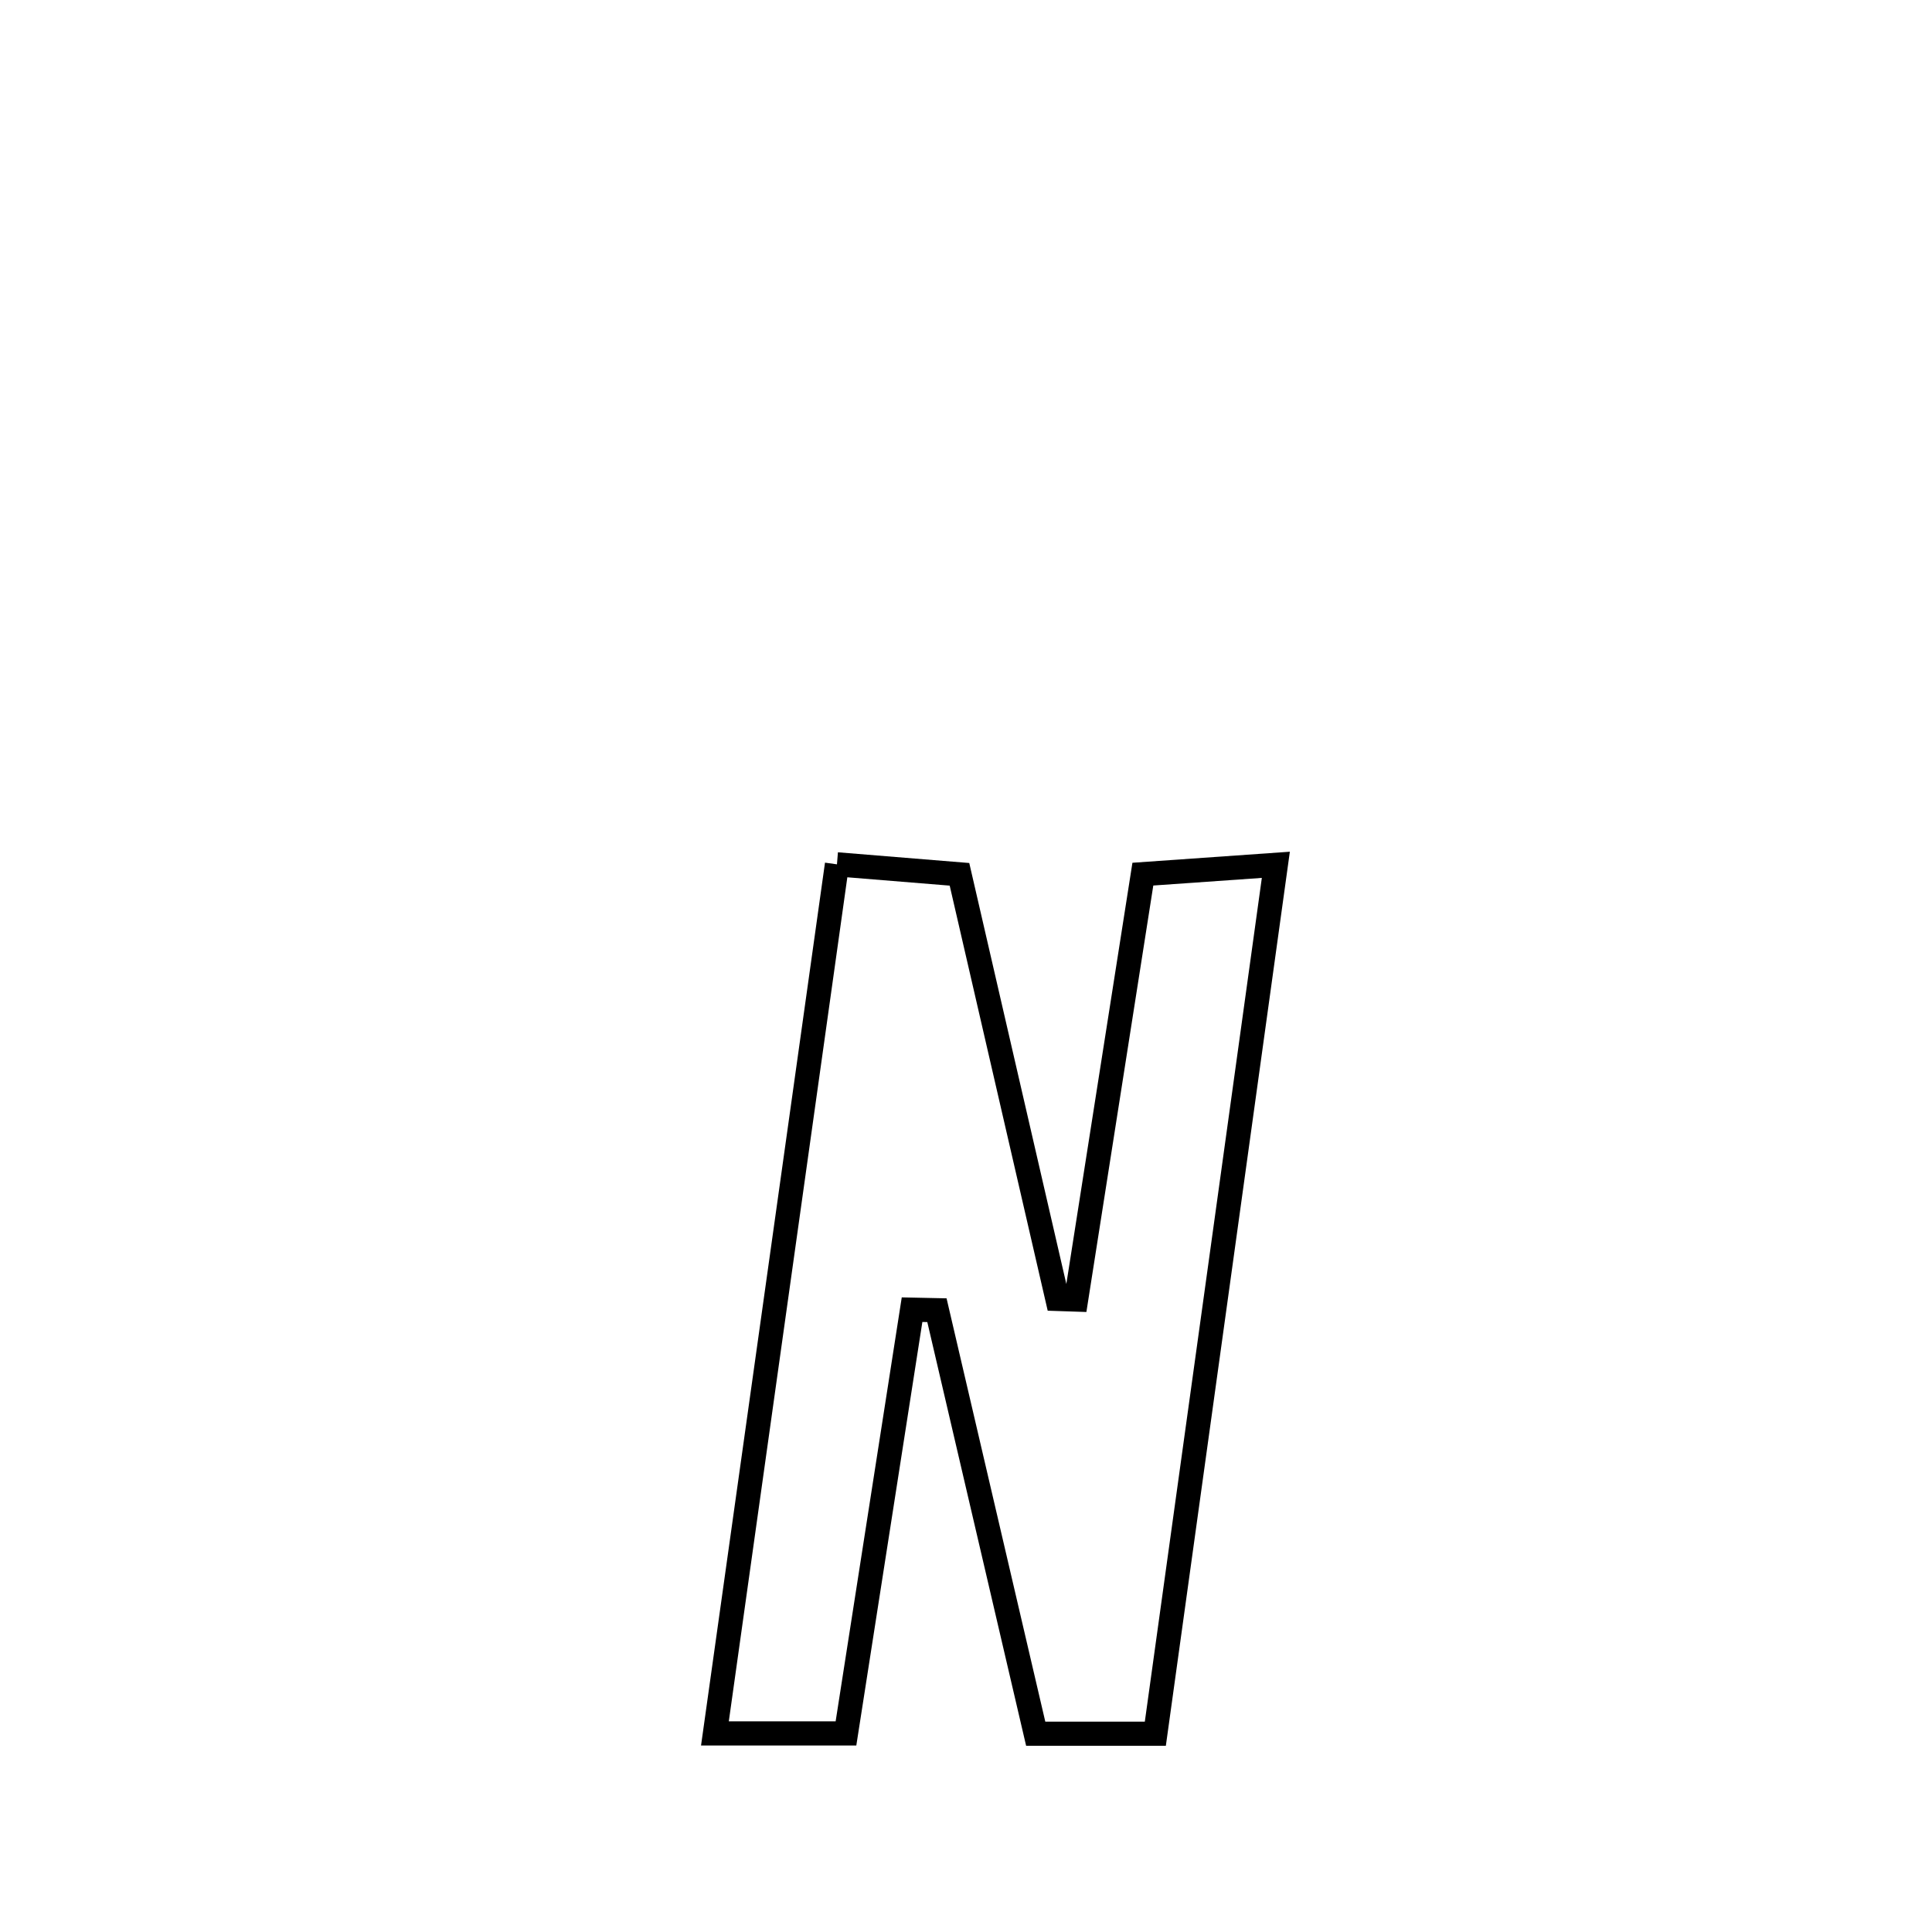 <svg xmlns="http://www.w3.org/2000/svg" viewBox="0.0 0.0 24.0 24.0" height="200px" width="200px"><path fill="none" stroke="black" stroke-width=".3" stroke-opacity="1.0"  filling="0" d="M10.397 10.737 L10.397 10.737 C10.904 10.778 11.411 10.819 11.919 10.861 L11.919 10.861 C12.324 12.619 12.73 14.377 13.135 16.135 L13.135 16.135 C13.213 16.137 13.29 16.14 13.368 16.143 L13.368 16.143 C13.644 14.382 13.92 12.62 14.197 10.859 L14.197 10.859 C14.747 10.821 15.298 10.782 15.849 10.743 L15.849 10.743 C15.599 12.542 15.35 14.341 15.101 16.14 C14.851 17.939 14.602 19.738 14.352 21.537 L14.352 21.537 C13.857 21.537 13.361 21.537 12.866 21.537 L12.866 21.537 C12.457 19.783 12.048 18.03 11.639 16.276 L11.639 16.276 C11.536 16.274 11.433 16.271 11.33 16.269 L11.33 16.269 C11.056 18.024 10.782 19.779 10.509 21.533 L10.509 21.533 C9.966 21.533 9.423 21.533 8.881 21.533 L8.881 21.533 C9.133 19.734 9.386 17.935 9.639 16.135 C9.892 14.336 10.144 12.536 10.397 10.737 L10.397 10.737"></path></svg>